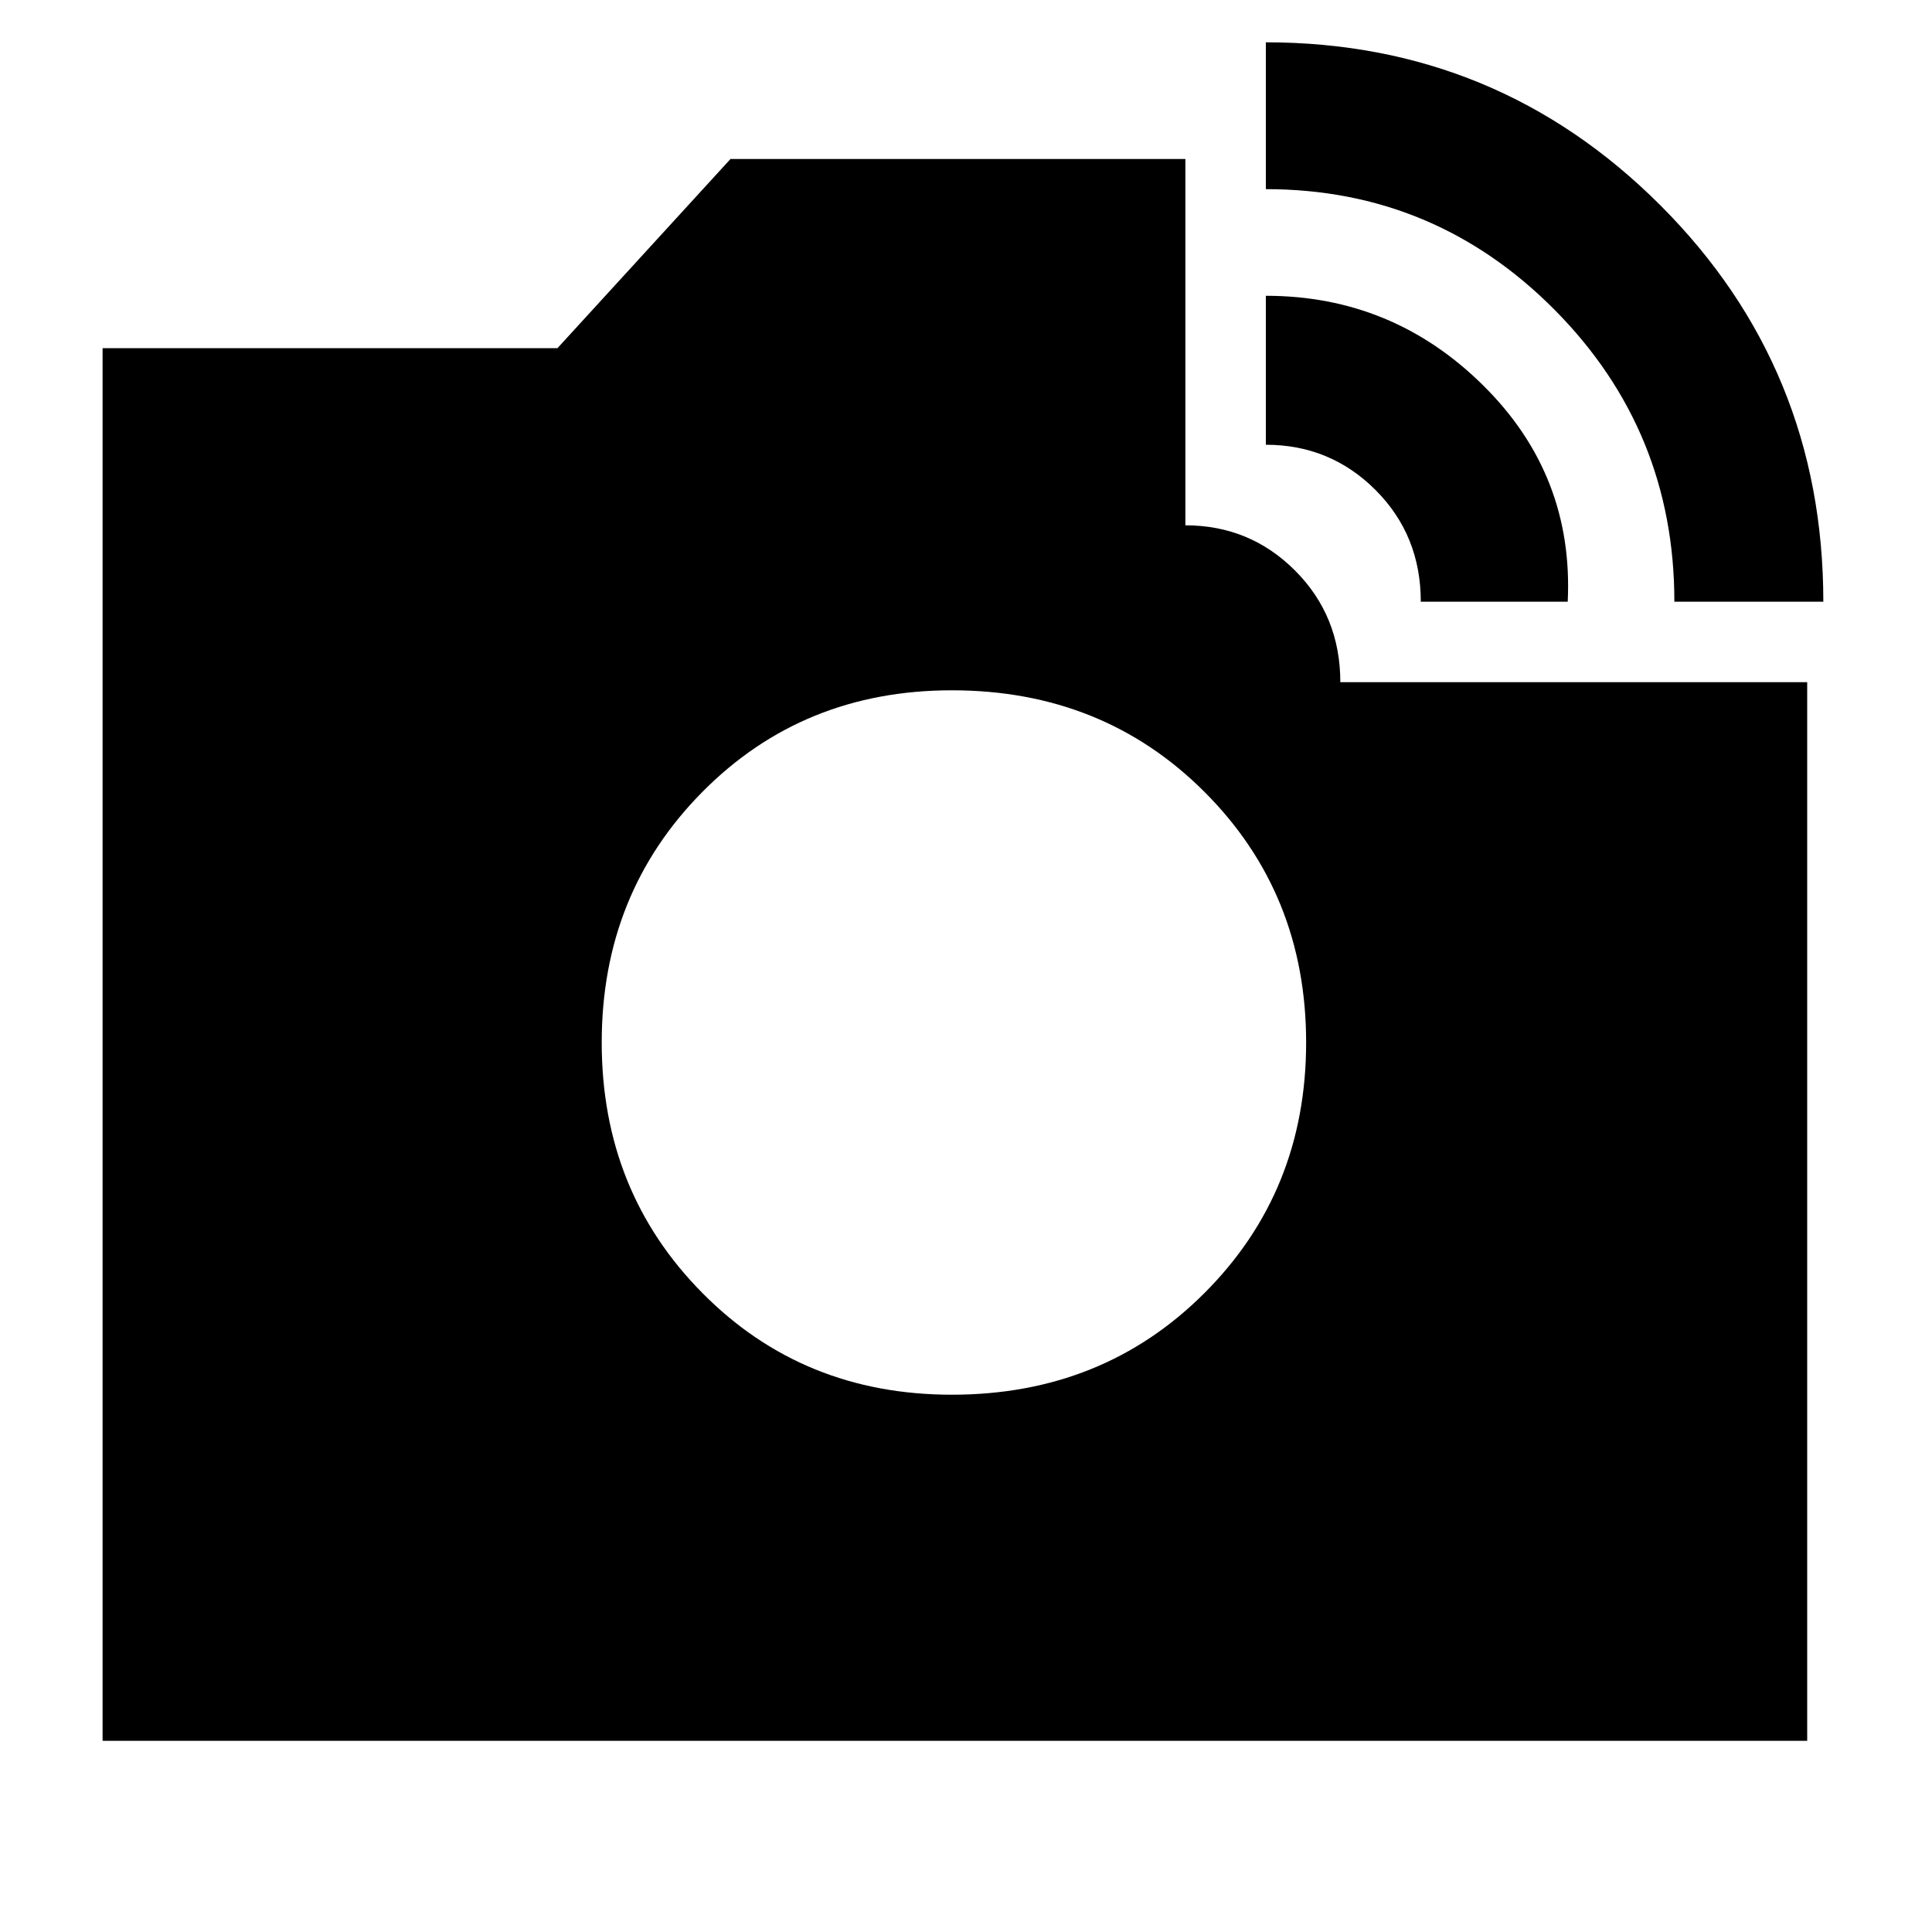 <svg xmlns="http://www.w3.org/2000/svg" height="20" width="20"><path d="M17.333 6.229Q17.333 4.458 16.094 3.208Q14.854 1.958 13.104 1.958V0.438Q15.5 0.438 17.188 2.125Q18.875 3.812 18.875 6.229ZM1.062 18.021V3.604H5.771L7.562 1.646H12.271V5.438Q12.938 5.438 13.406 5.906Q13.875 6.375 13.875 7.062H18.708V18.021ZM14.708 6.229Q14.708 5.542 14.24 5.073Q13.771 4.604 13.104 4.604V3.062Q14.417 3.062 15.354 3.99Q16.292 4.917 16.229 6.229ZM9.854 14.438Q11.417 14.438 12.469 13.385Q13.521 12.333 13.521 10.792Q13.521 9.25 12.469 8.198Q11.417 7.146 9.854 7.146Q8.312 7.146 7.271 8.198Q6.229 9.25 6.229 10.792Q6.229 12.333 7.271 13.385Q8.312 14.438 9.854 14.438Z"/></svg>